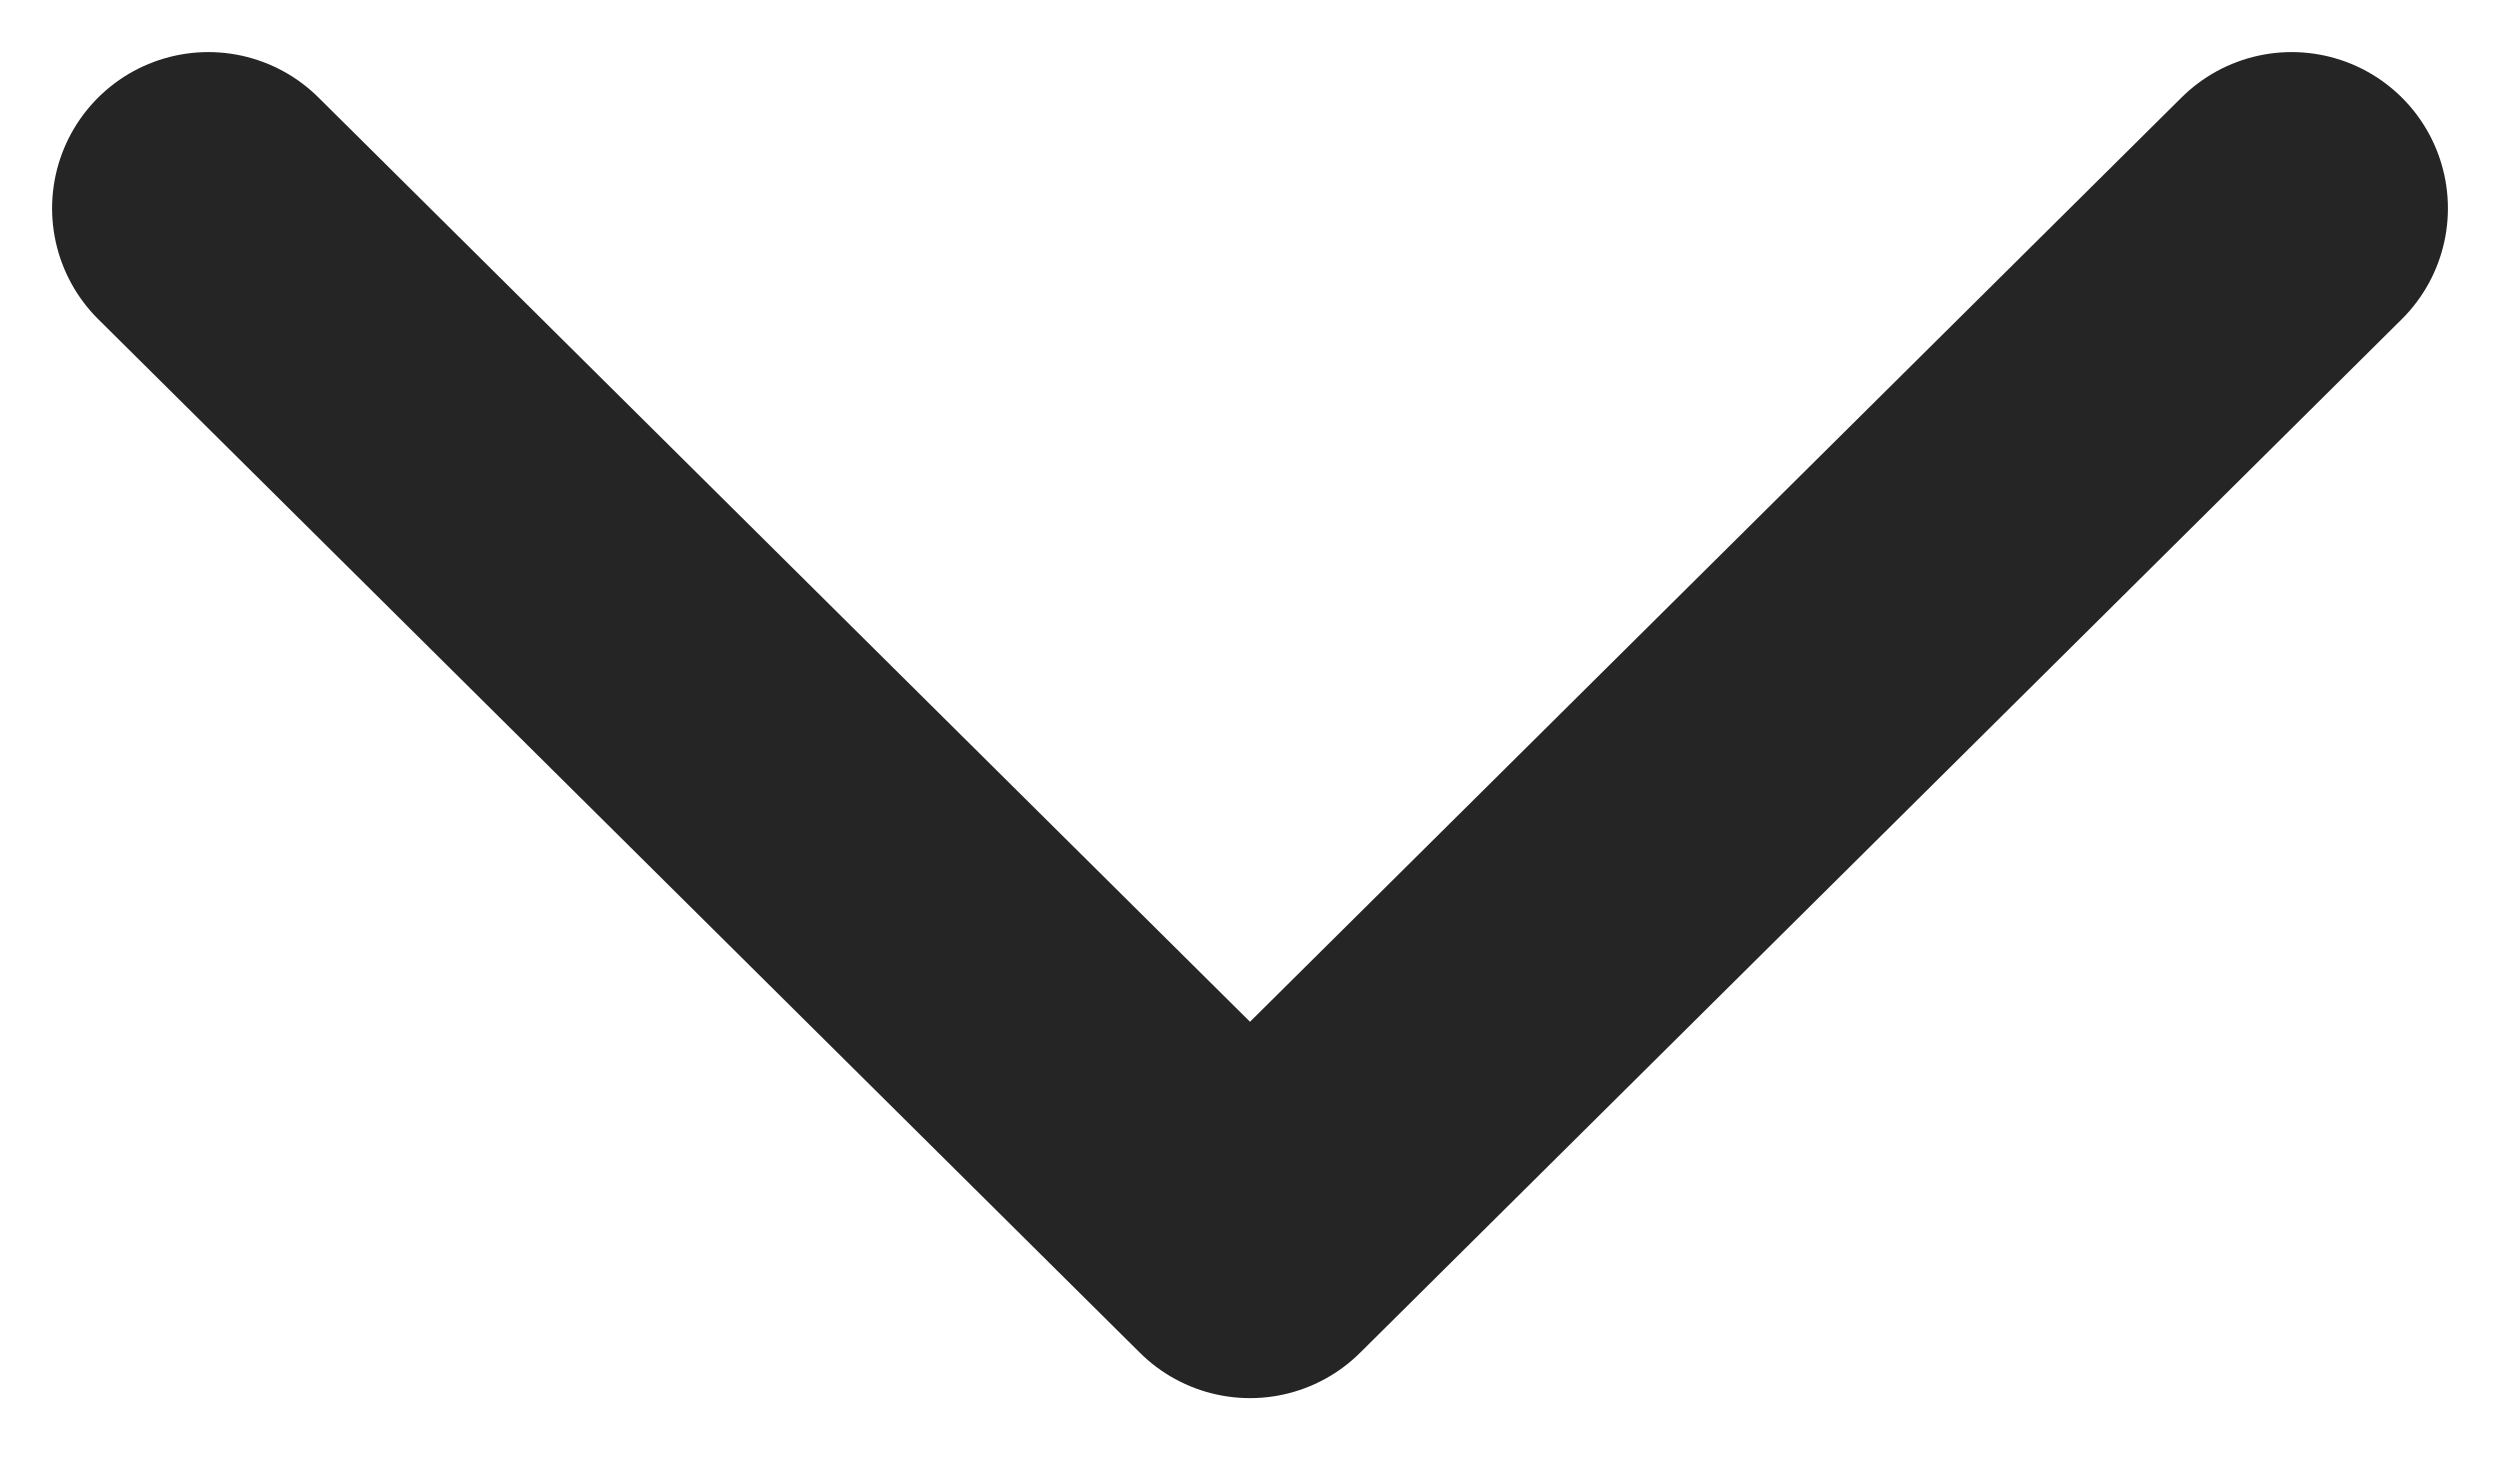<svg width="12" height="7" viewBox="0 0 12 7" fill="none" xmlns="http://www.w3.org/2000/svg">
<path d="M1 1L6 5.961L11 1" stroke="#252525" stroke-width="1.5" stroke-linecap="round" stroke-linejoin="round"/>
</svg>
